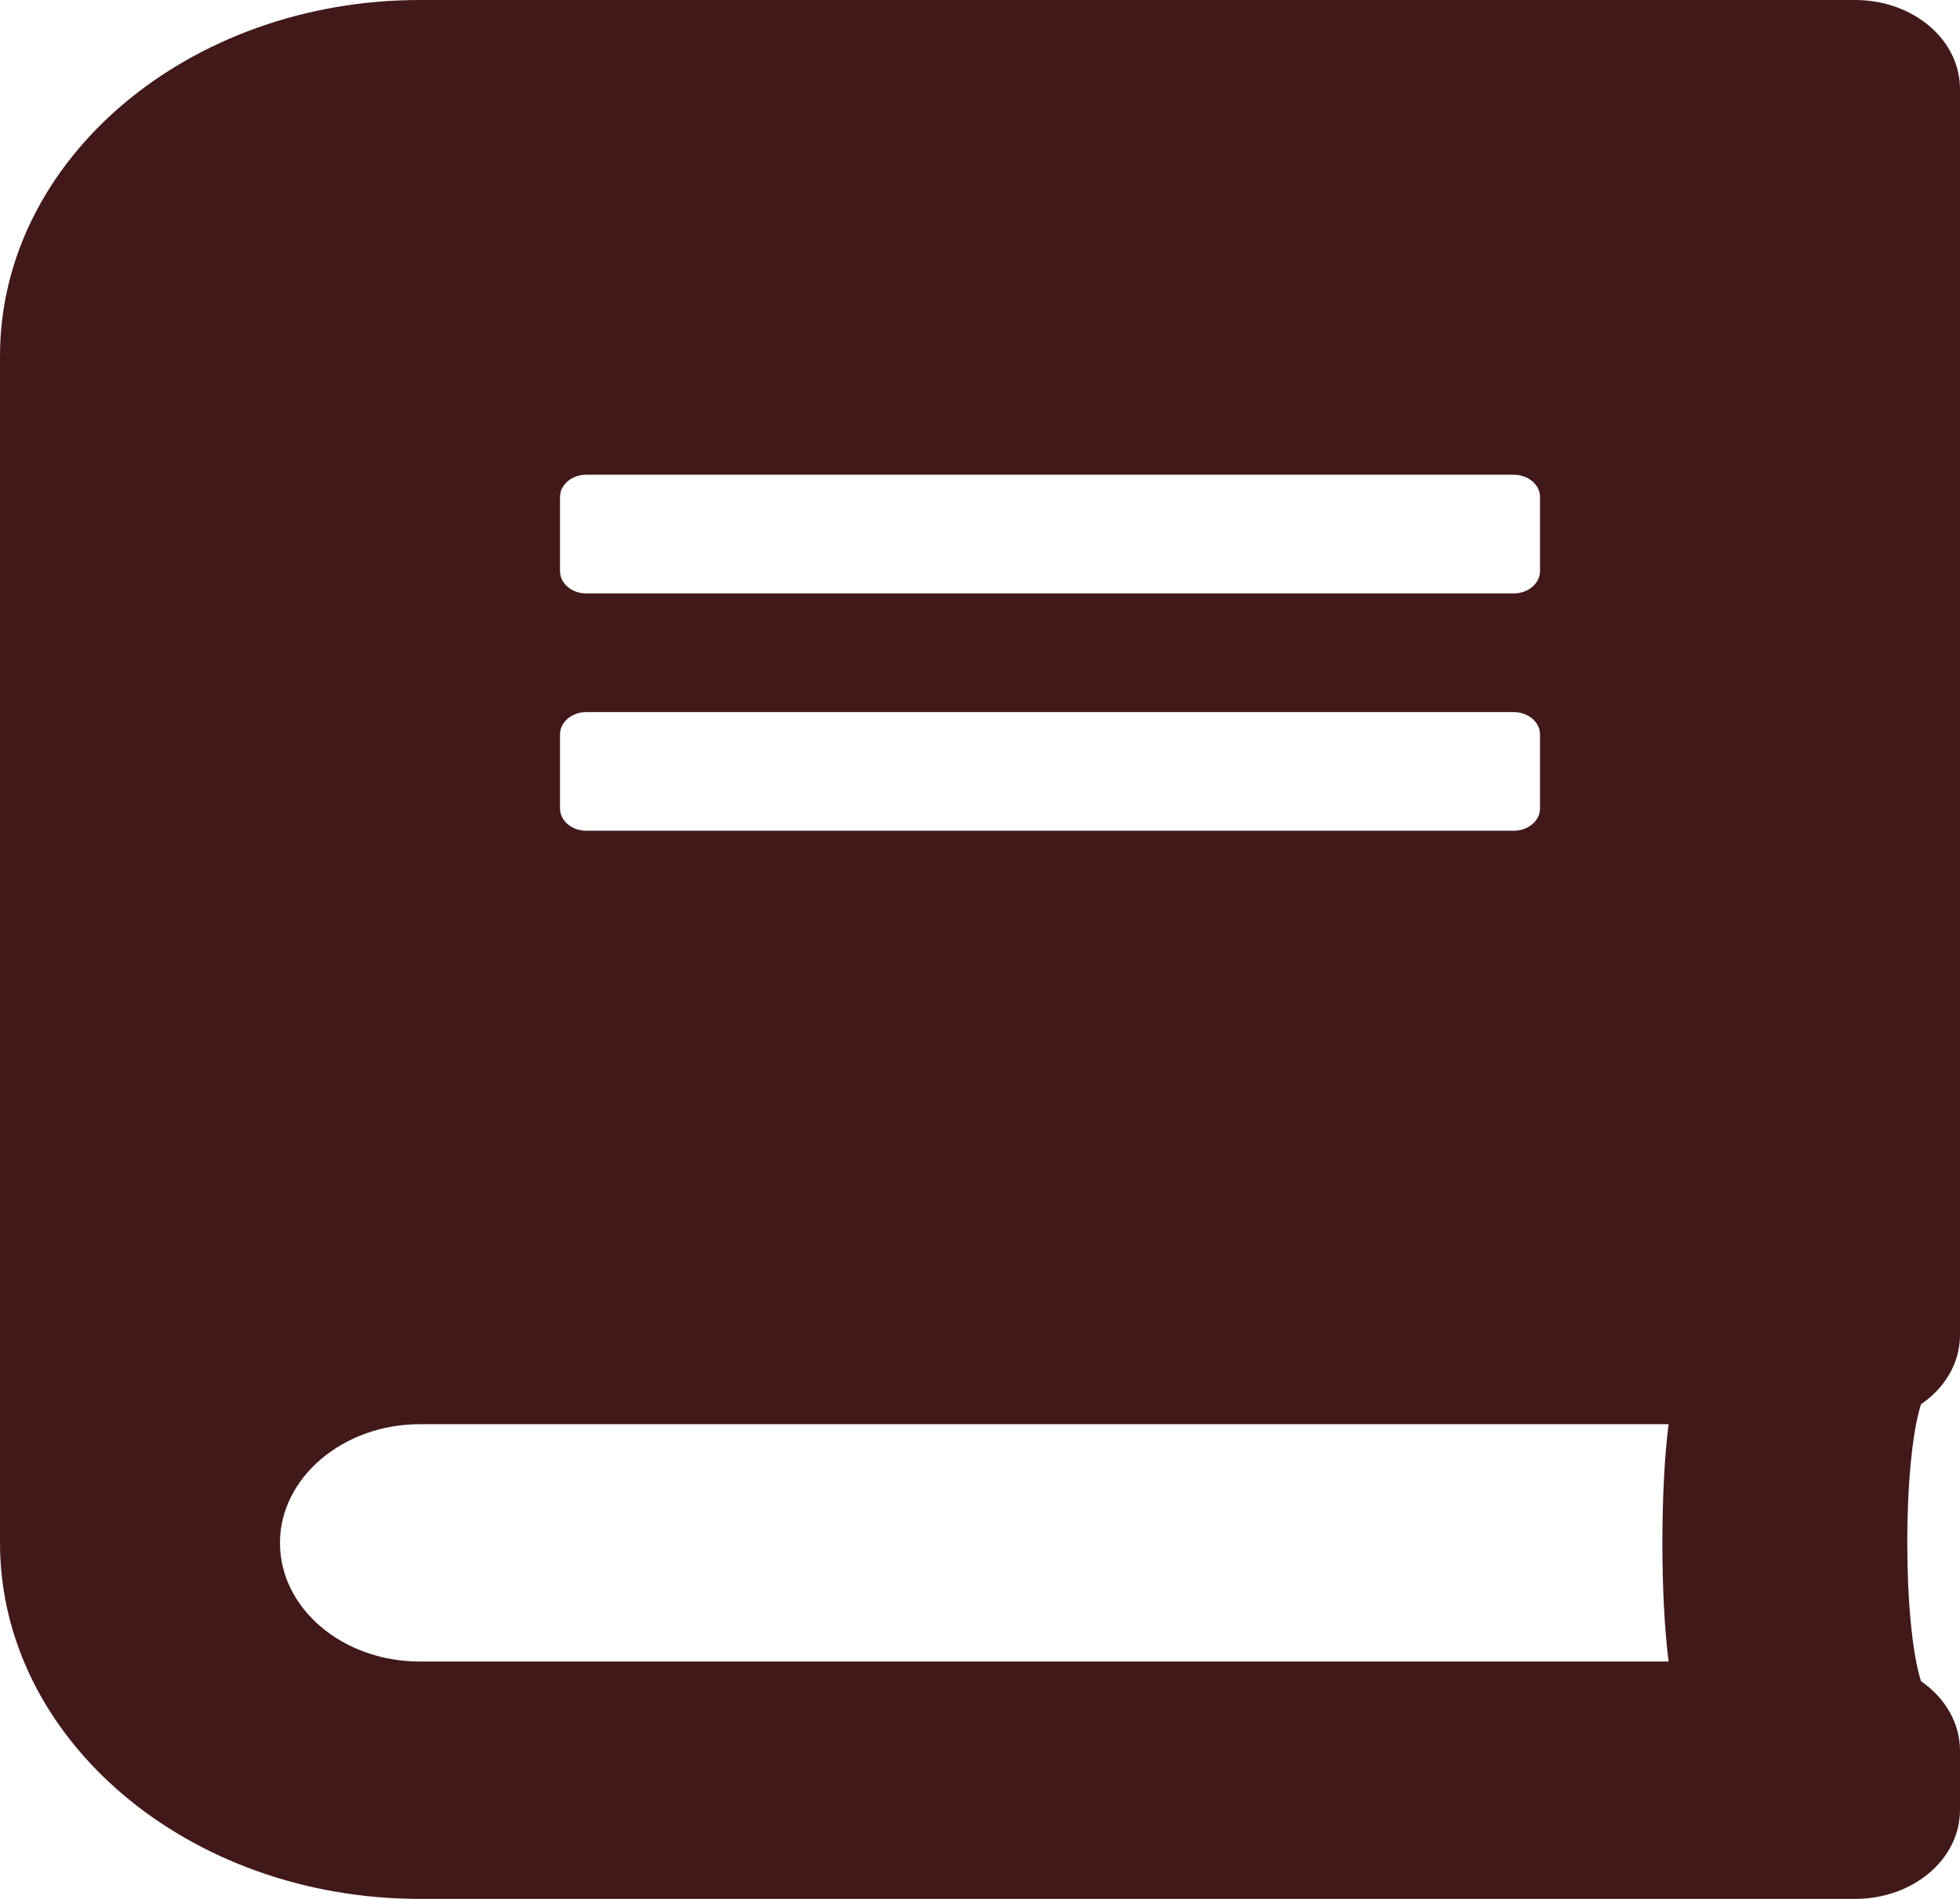 <svg width="32" height="31" viewBox="0 0 32 31" fill="none" xmlns="http://www.w3.org/2000/svg">
<path d="M32 21.797V1.453C32 0.648 31.236 0 30.286 0H6.857C3.071 0 0 2.604 0 5.812V25.188C0 28.396 3.071 31 6.857 31H30.286C31.236 31 32 30.352 32 29.547V28.578C32 28.124 31.75 27.712 31.364 27.446C31.064 26.514 31.064 23.855 31.364 22.923C31.75 22.663 32 22.251 32 21.797ZM9.143 8.113C9.143 7.913 9.336 7.75 9.571 7.75H24.714C24.95 7.75 25.143 7.913 25.143 8.113V9.324C25.143 9.524 24.95 9.688 24.714 9.688H9.571C9.336 9.688 9.143 9.524 9.143 9.324V8.113ZM9.143 11.988C9.143 11.789 9.336 11.625 9.571 11.625H24.714C24.95 11.625 25.143 11.789 25.143 11.988V13.199C25.143 13.399 24.95 13.562 24.714 13.562H9.571C9.336 13.562 9.143 13.399 9.143 13.199V11.988ZM27.243 27.125H6.857C5.593 27.125 4.571 26.259 4.571 25.188C4.571 24.122 5.6 23.25 6.857 23.25H27.243C27.107 24.285 27.107 26.09 27.243 27.125Z" fill="#411919"/>
</svg>
